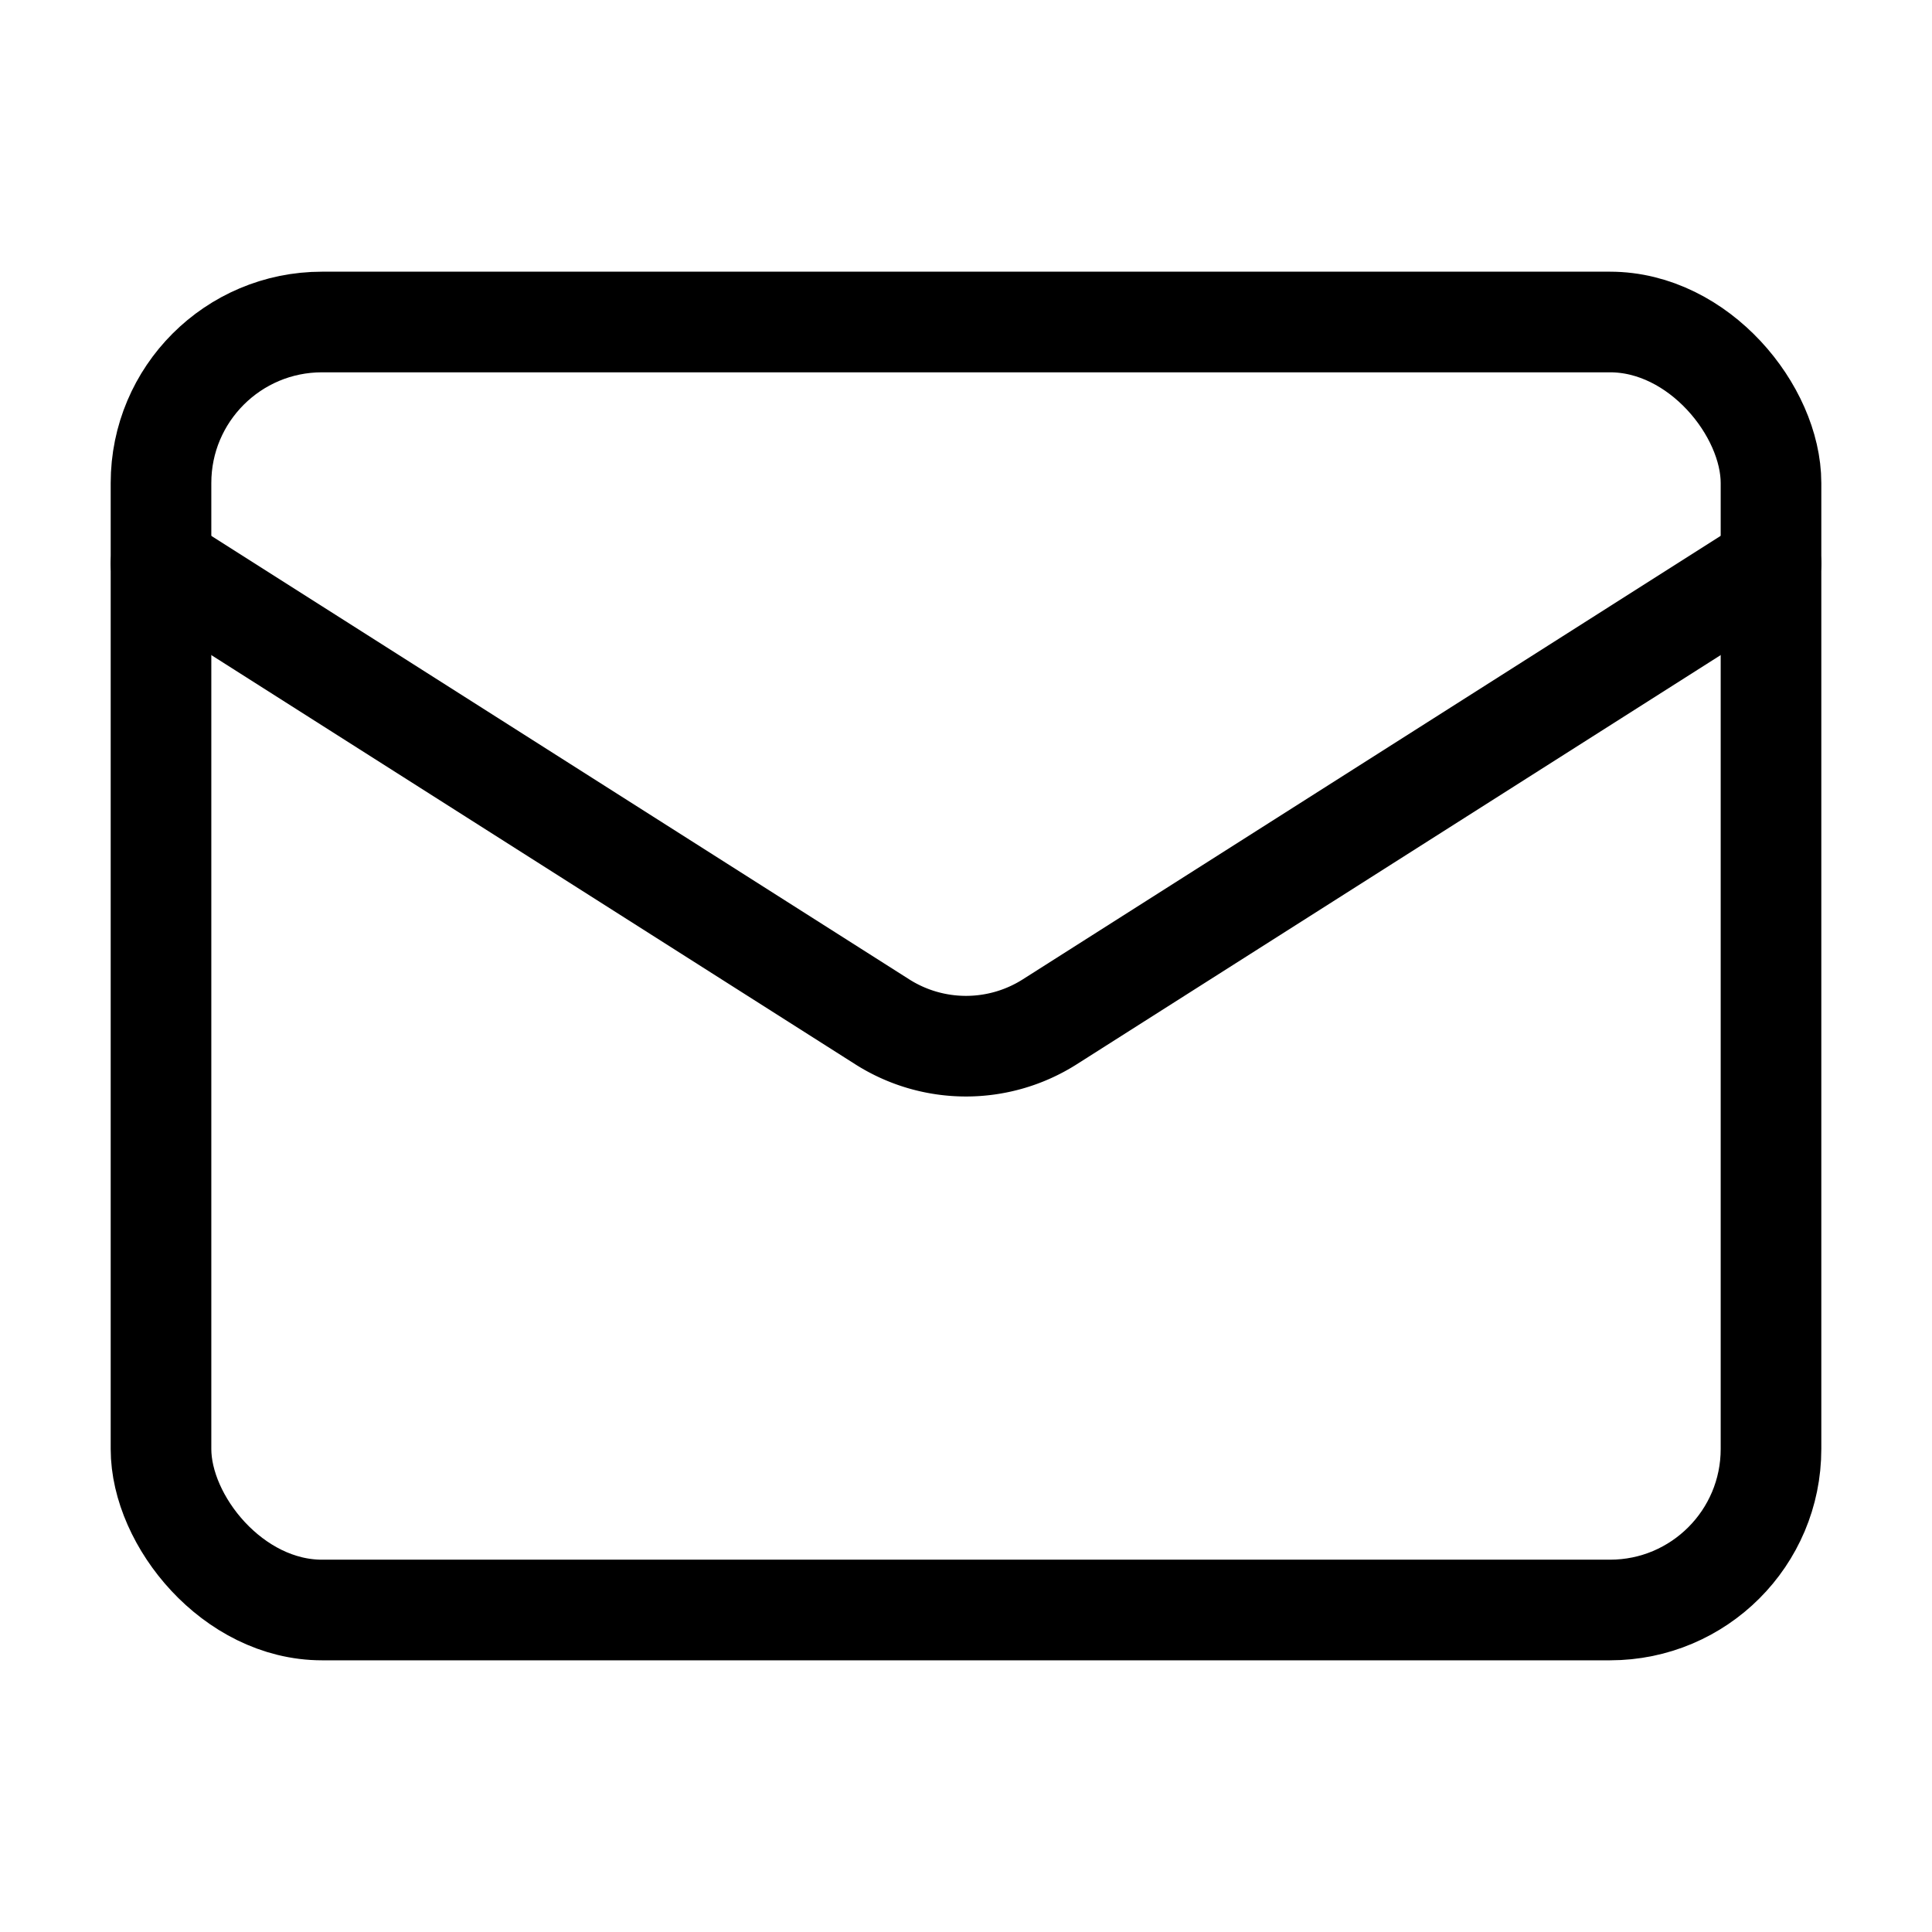 <svg xmlns="http://www.w3.org/2000/svg" width="24" height="24" viewBox="0 0 24 24" fill="none" stroke="currentColor" stroke-width="1.25" stroke-linecap="round" stroke-linejoin="round" className="lucide lucide-mail"><rect width="20" height="16" x="2" y="4" rx="2"/><path d="m22 7-8.97 5.7a1.94 1.94 0 0 1-2.06 0L2 7"/></svg>
